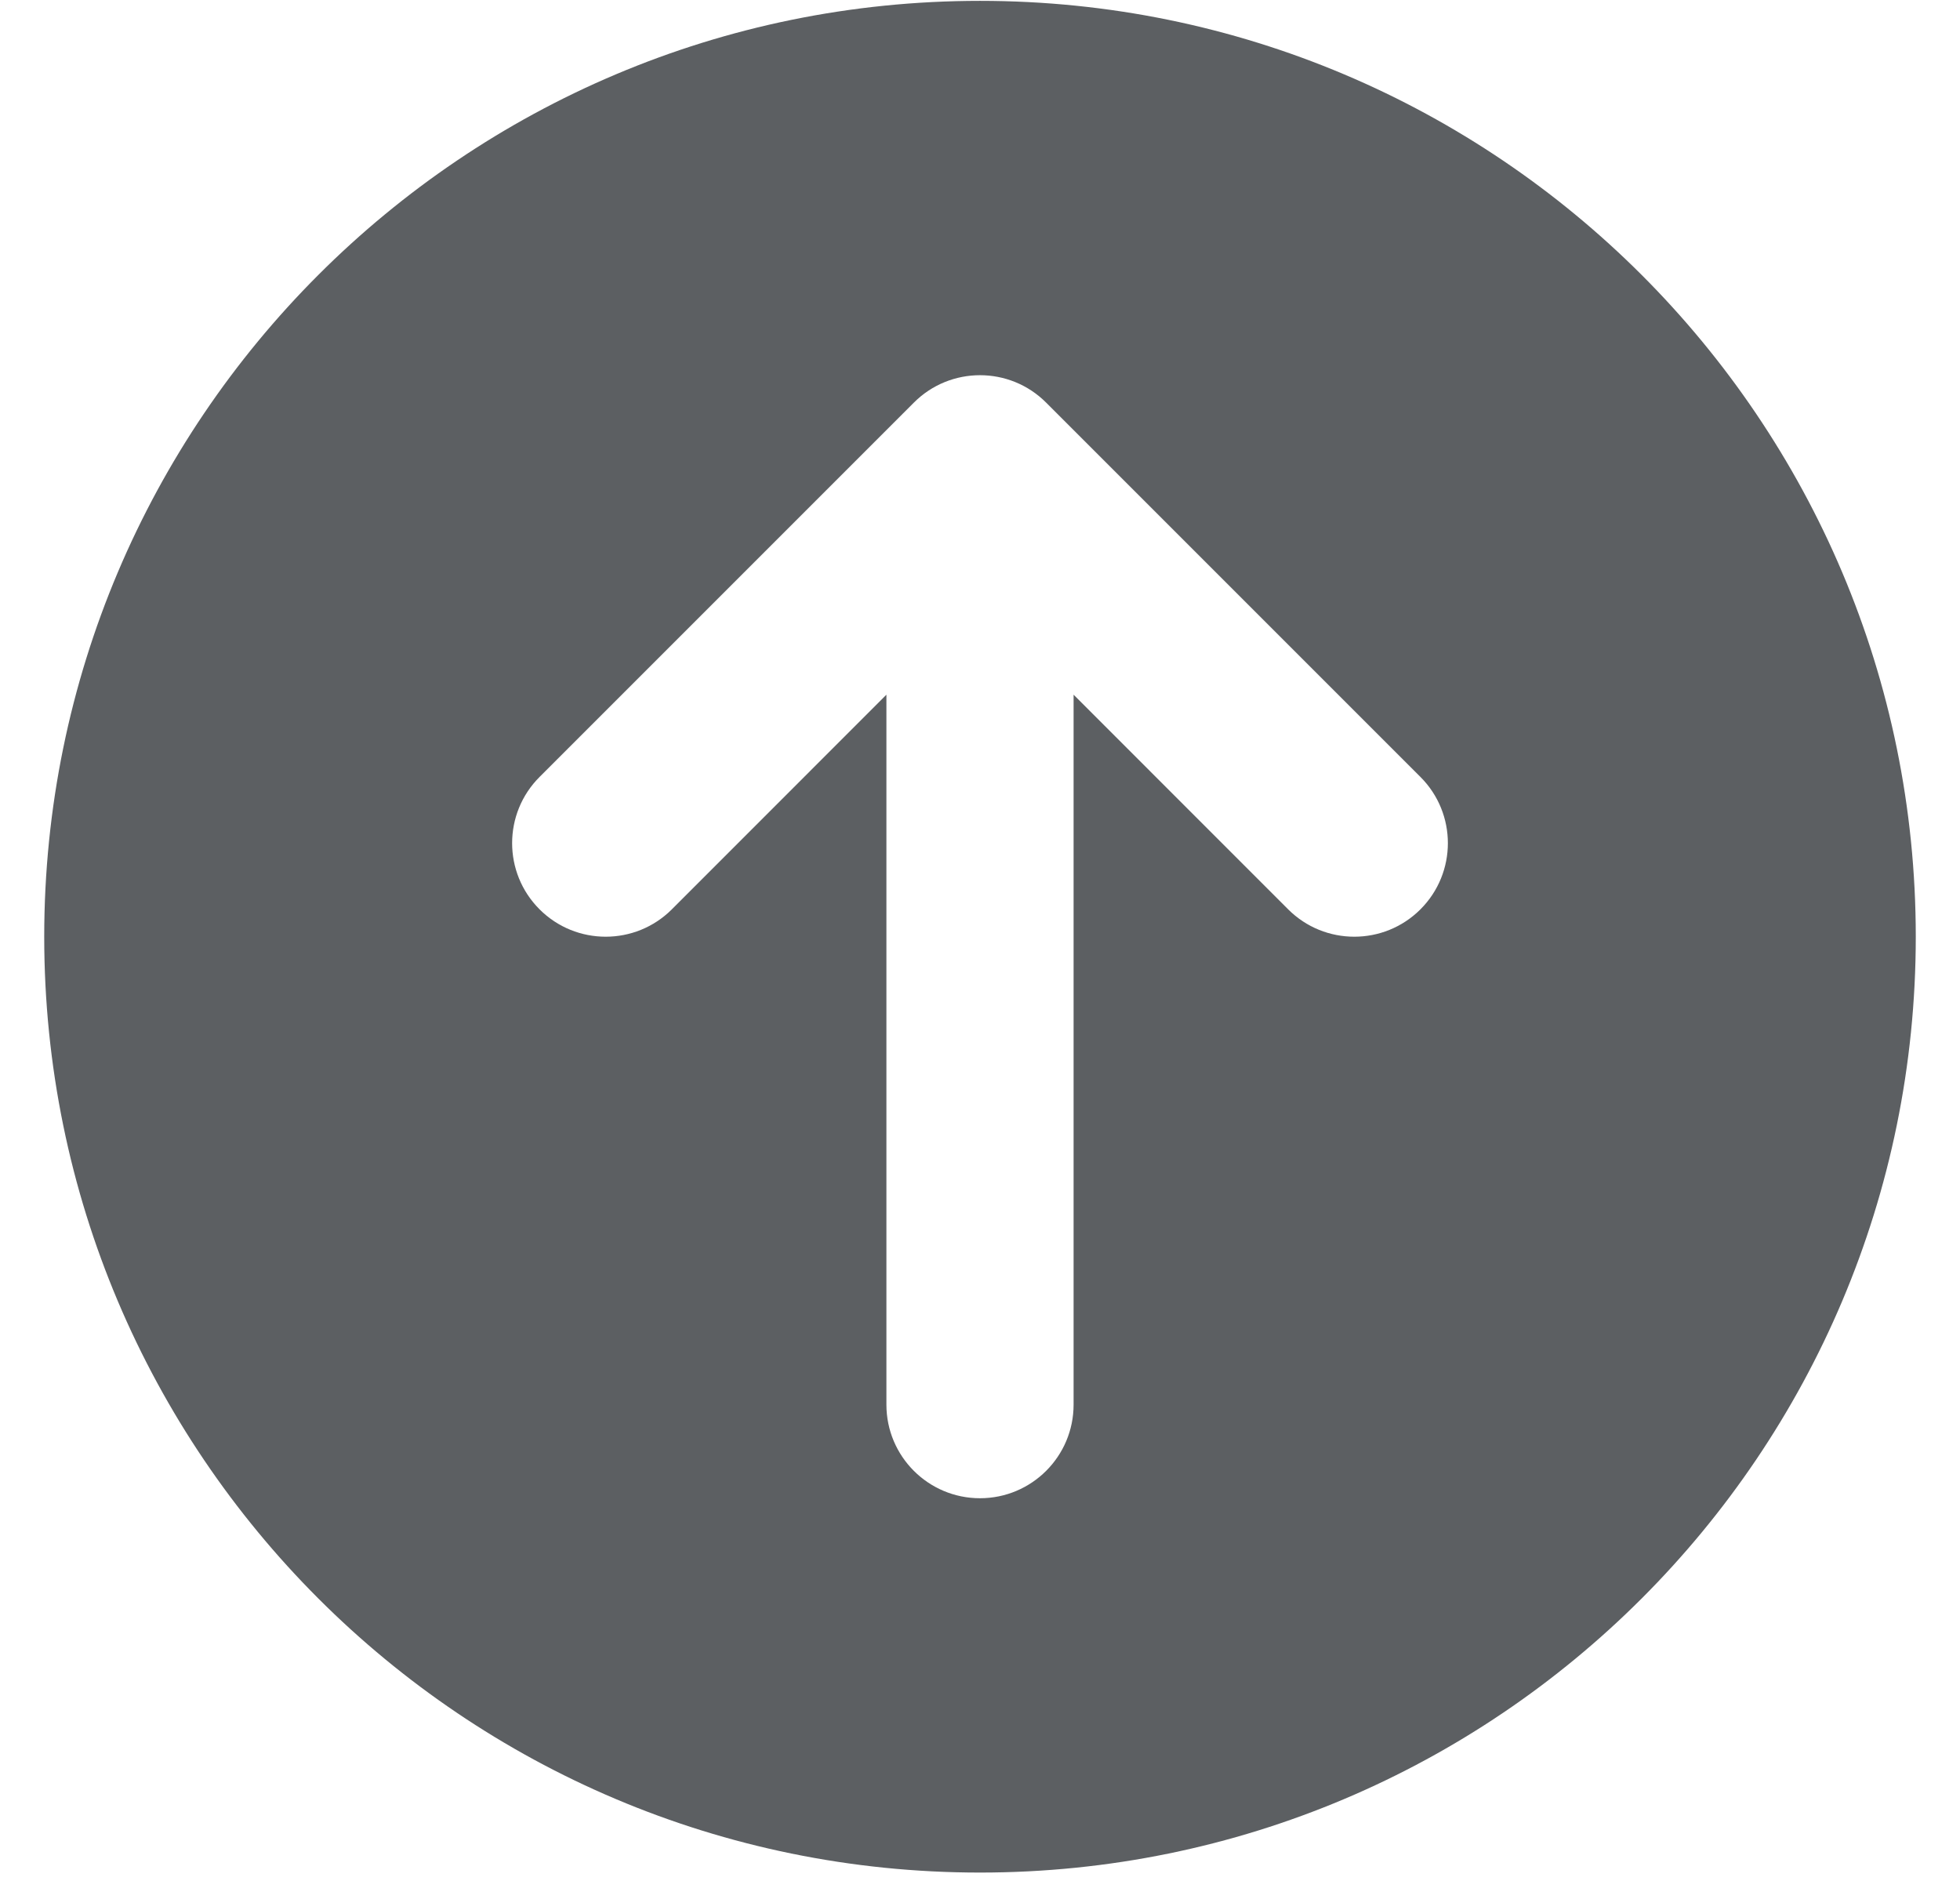<svg width="32" height="31" viewBox="0 0 32 31" fill="none" xmlns="http://www.w3.org/2000/svg">
<path fill-rule="evenodd" clip-rule="evenodd" d="M31.278 15.292C31.278 23.73 24.438 30.57 16 30.57C7.562 30.57 0.722 23.73 0.722 15.292C0.722 6.854 7.562 0.014 16 0.014C24.438 0.014 31.278 6.854 31.278 15.292ZM8.809 12.684L14.92 6.573C15.516 5.976 16.484 5.976 17.08 6.573L23.191 12.684C23.788 13.281 23.788 14.248 23.191 14.845C22.595 15.441 21.627 15.441 21.031 14.845L17.528 11.341V22.931C17.528 23.775 16.844 24.459 16 24.459C15.156 24.459 14.472 23.775 14.472 22.931V11.341L10.969 14.845C10.373 15.441 9.405 15.441 8.809 14.845C8.212 14.248 8.212 13.281 8.809 12.684Z" fill="#5C5F62"/>
</svg>
